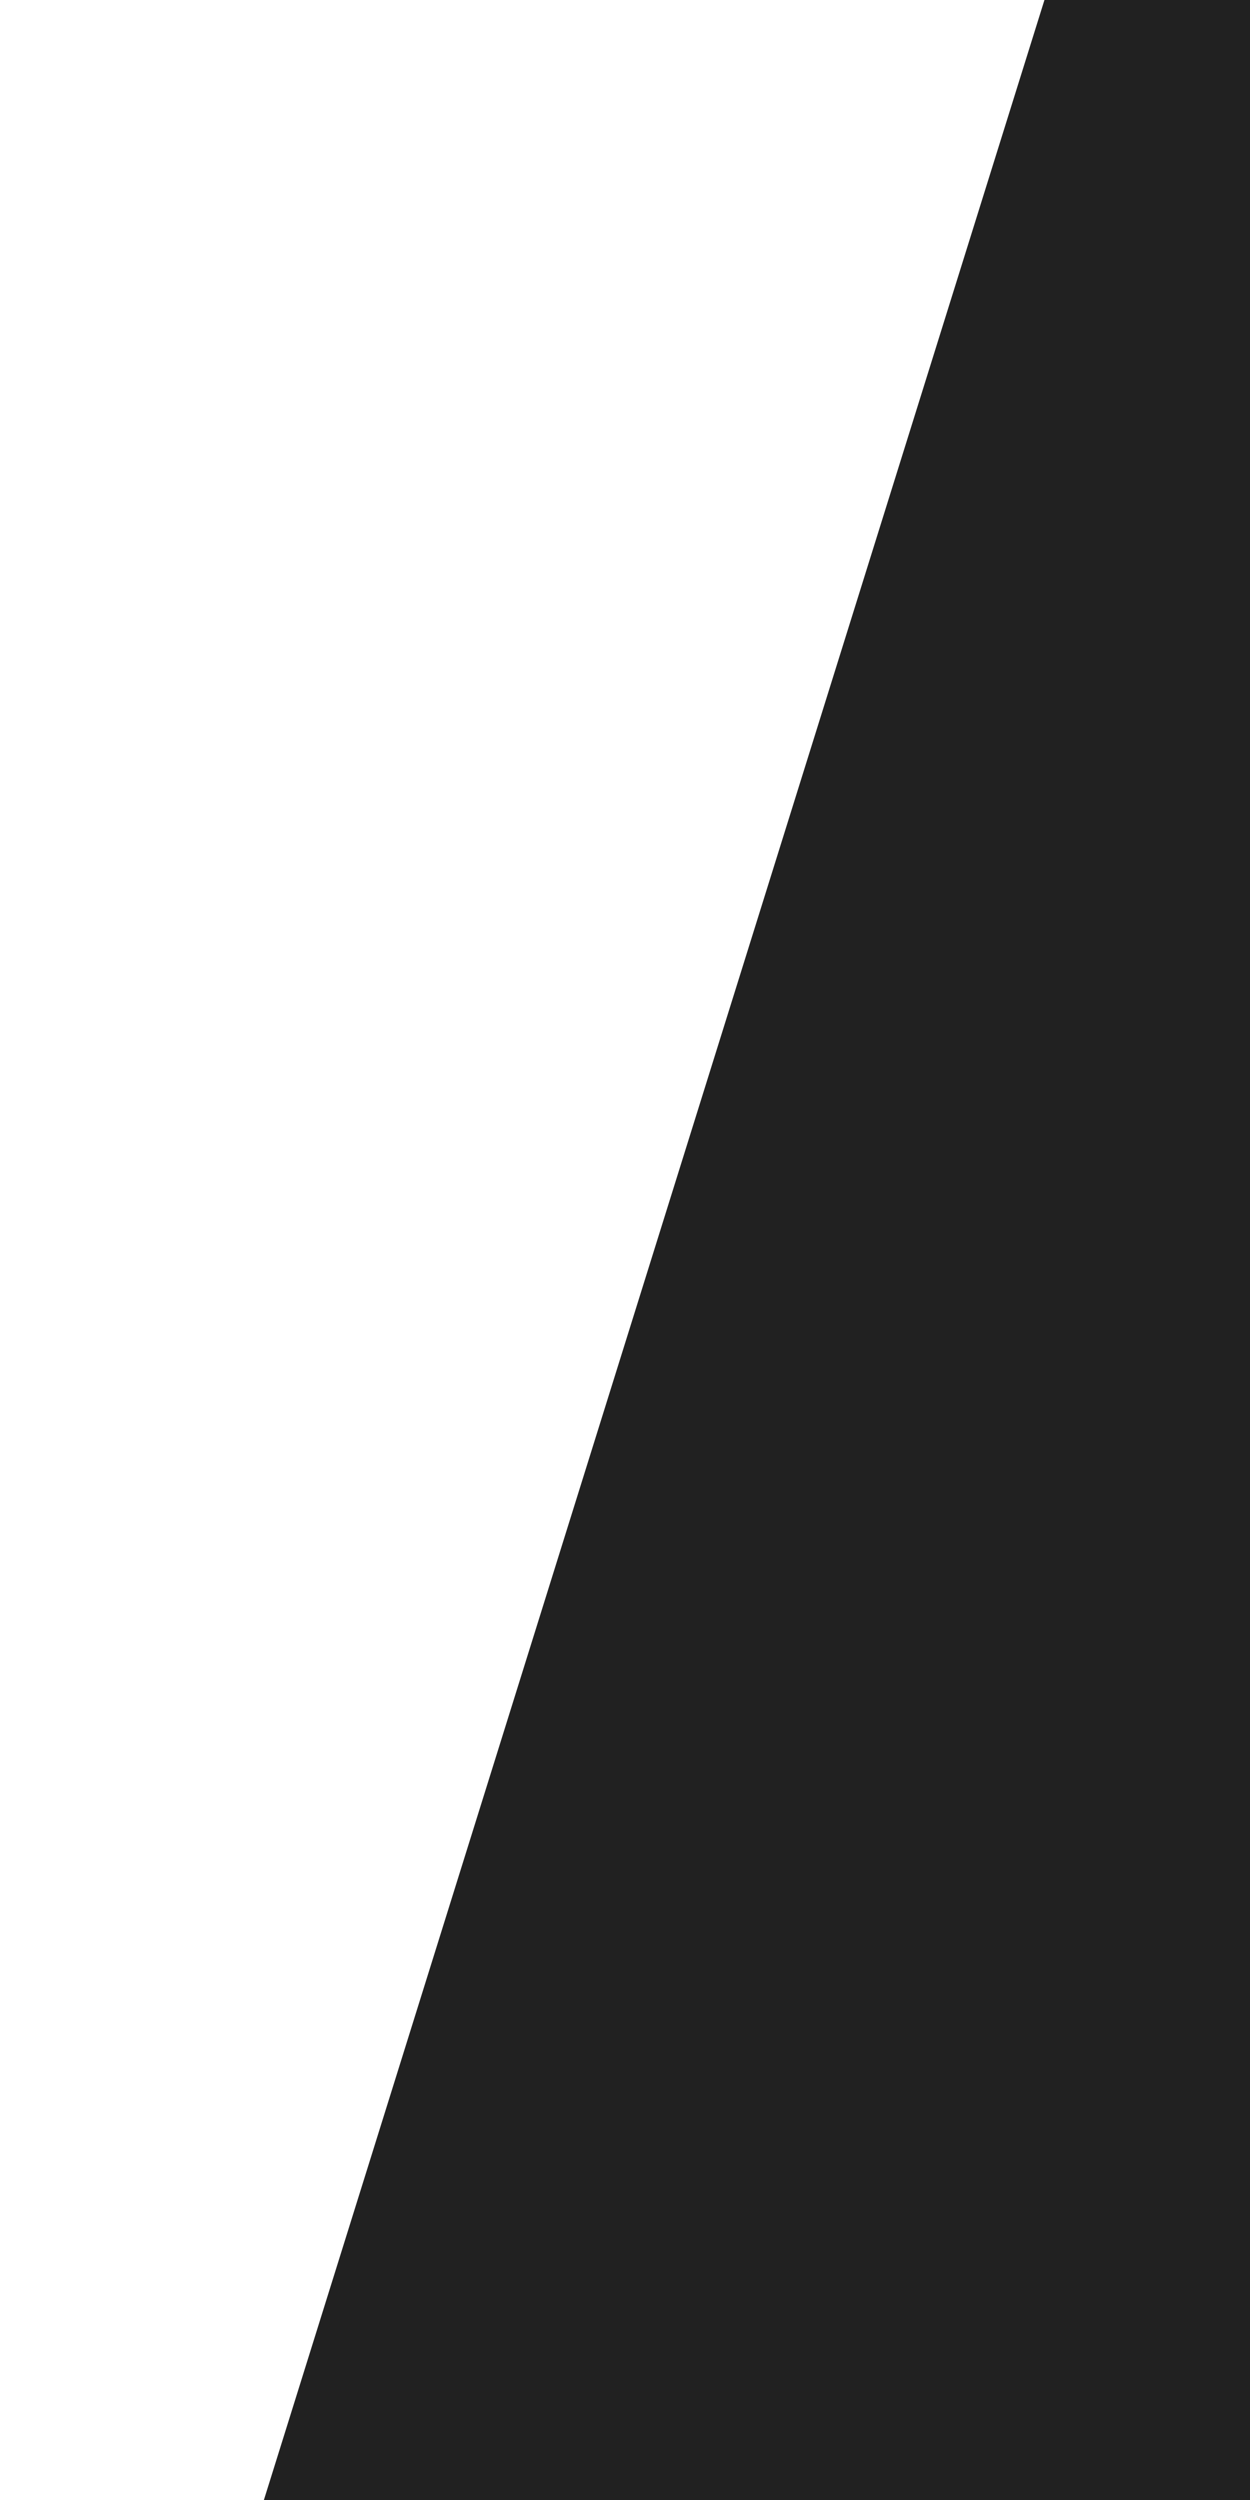 <svg id="visual" viewBox="0 0 450 900" width="450" height="900" xmlns="http://www.w3.org/2000/svg" xmlns:xlink="http://www.w3.org/1999/xlink" version="1.1"><path d="M95 900L376 0L450 0L450 900Z" fill="rgb(33, 33,33)" stroke-linecap="square" stroke-linejoin="bevel"></path></svg>